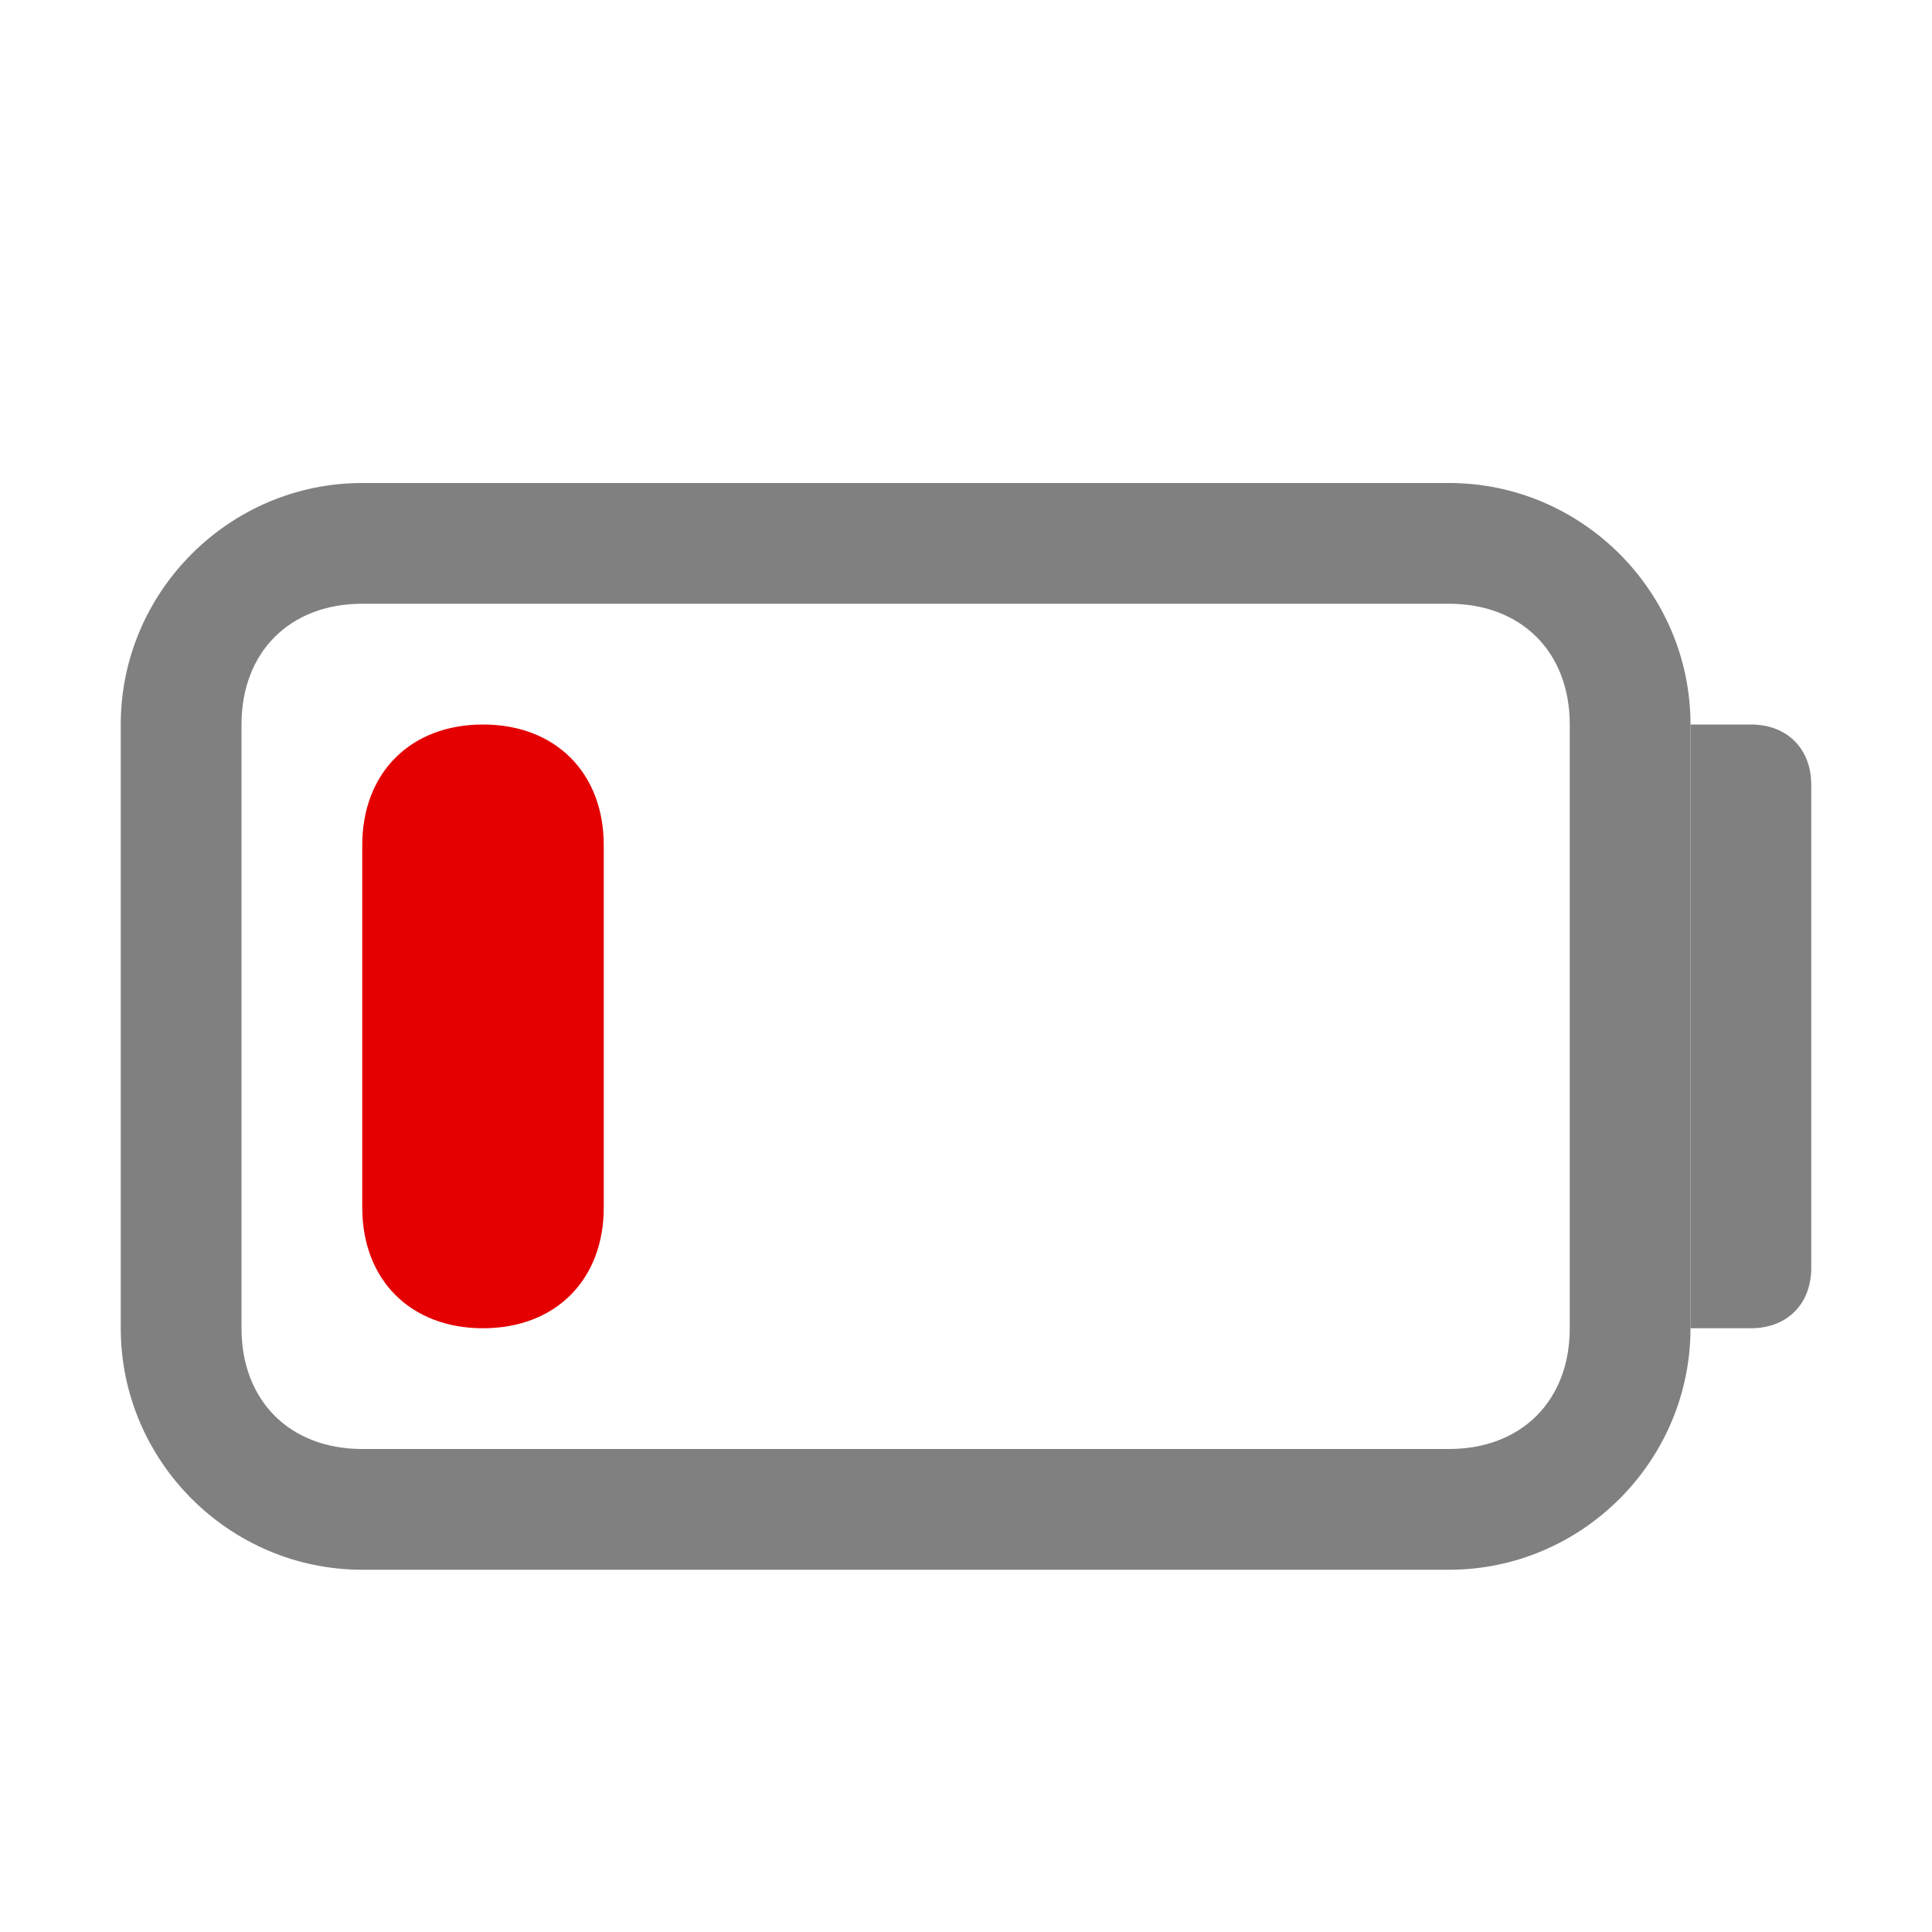<?xml version="1.0" encoding="utf-8"?>
<!-- Generator: Adobe Illustrator 24.0.0, SVG Export Plug-In . SVG Version: 6.00 Build 0)  -->
<svg version="1.1" id="图层_2" xmlns="http://www.w3.org/2000/svg" xmlns:xlink="http://www.w3.org/1999/xlink" x="0px" y="0px"
	 viewBox="0 0 16 16" style="enable-background:new 0 0 16 16;" xml:space="preserve">
<style type="text/css">
	.st0{fill:#808080;}
	.st1{fill:#E40000;}
</style>
<path class="st0" d="M12,5c0.6,0,1,0.4,1,1v5c0,0.6-0.4,1-1,1H3c-0.6,0-1-0.4-1-1V6c0-0.6,0.4-1,1-1H12 M12,4H3C1.9,4,1,4.9,1,6v5
	c0,1.1,0.9,2,2,2h9c1.1,0,2-0.9,2-2V6C14,4.9,13.1,4,12,4z"/>
<path class="st0" d="M14,6h0.5C14.8,6,15,6.2,15,6.5v0v4c0,0.3-0.2,0.5-0.5,0.5h0H14l0,0V6L14,6z"/>
<path class="st1" d="M4,6L4,6c0.6,0,1,0.4,1,1v3c0,0.6-0.4,1-1,1h0c-0.6,0-1-0.4-1-1V7C3,6.4,3.4,6,4,6z"/>
</svg>
